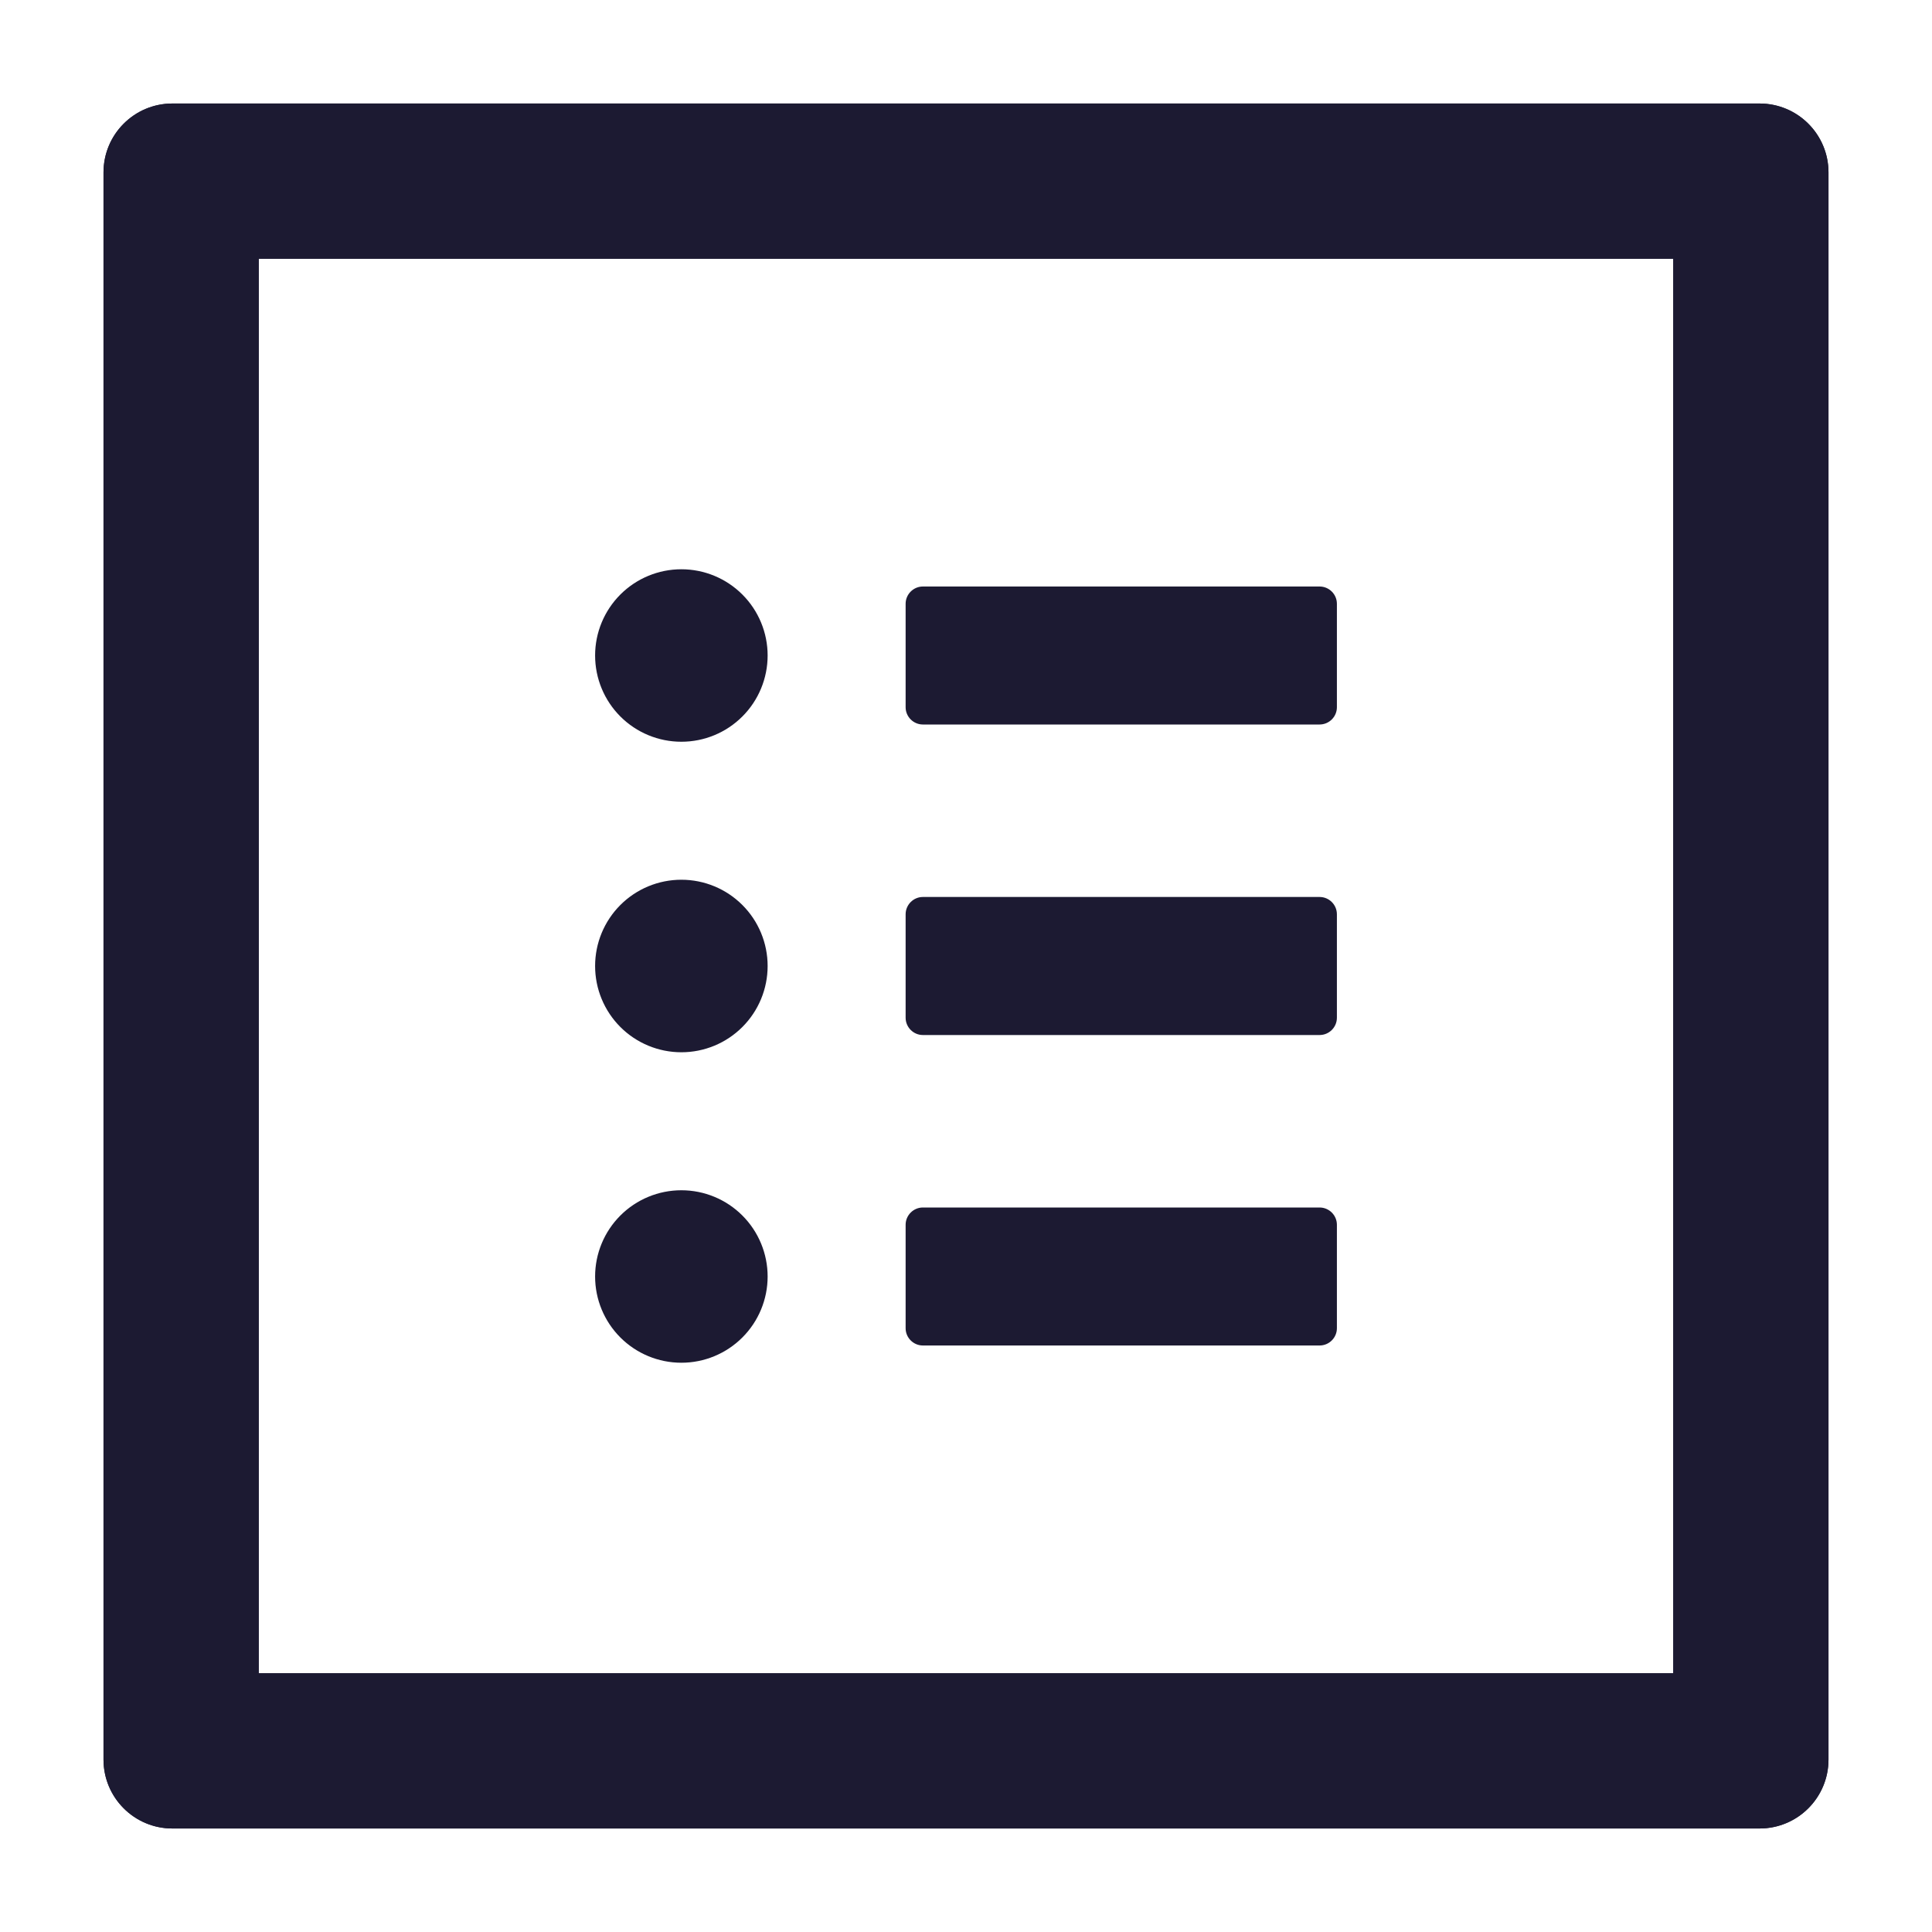 <svg width="40" height="40" viewBox="0 0 40 40" fill="none" xmlns="http://www.w3.org/2000/svg">
<g id="ProfileTwoTone">
<path id="Vector" d="M36.428 2.143H3.571C2.781 2.143 2.143 2.781 2.143 3.571V36.429C2.143 37.219 2.781 37.857 3.571 37.857H36.428C37.219 37.857 37.857 37.219 37.857 36.429V3.571C37.857 2.781 37.219 2.143 36.428 2.143ZM34.643 34.643H5.357V5.357H34.643V34.643Z" fill="#1C1A32"/>
<path id="Vector_2" d="M36.428 2.143H3.571C2.781 2.143 2.143 2.781 2.143 3.571V36.428C2.143 37.219 2.781 37.857 3.571 37.857H36.428C37.219 37.857 37.857 37.219 37.857 36.428V3.571C37.857 2.781 37.219 2.143 36.428 2.143ZM34.643 34.643H5.357V5.357H34.643V34.643Z" fill="#1C1A32"/>
<path id="Vector_3" d="M12.321 26.429C12.321 26.902 12.509 27.356 12.844 27.691C13.179 28.026 13.633 28.214 14.107 28.214C14.581 28.214 15.035 28.026 15.37 27.691C15.705 27.356 15.893 26.902 15.893 26.429C15.893 25.955 15.705 25.501 15.37 25.166C15.035 24.831 14.581 24.643 14.107 24.643C13.633 24.643 13.179 24.831 12.844 25.166C12.509 25.501 12.321 25.955 12.321 26.429ZM12.321 20C12.321 20.474 12.509 20.928 12.844 21.263C13.179 21.598 13.633 21.786 14.107 21.786C14.581 21.786 15.035 21.598 15.37 21.263C15.705 20.928 15.893 20.474 15.893 20C15.893 19.526 15.705 19.072 15.37 18.737C15.035 18.402 14.581 18.214 14.107 18.214C13.633 18.214 13.179 18.402 12.844 18.737C12.509 19.072 12.321 19.526 12.321 20ZM12.321 13.571C12.321 14.045 12.509 14.499 12.844 14.834C13.179 15.169 13.633 15.357 14.107 15.357C14.581 15.357 15.035 15.169 15.37 14.834C15.705 14.499 15.893 14.045 15.893 13.571C15.893 13.098 15.705 12.644 15.37 12.309C15.035 11.974 14.581 11.786 14.107 11.786C13.633 11.786 13.179 11.974 12.844 12.309C12.509 12.644 12.321 13.098 12.321 13.571ZM19.107 27.857H27.321C27.518 27.857 27.679 27.696 27.679 27.5V25.357C27.679 25.161 27.518 25 27.321 25H19.107C18.911 25 18.75 25.161 18.75 25.357V27.5C18.75 27.696 18.911 27.857 19.107 27.857ZM19.107 21.429H27.321C27.518 21.429 27.679 21.268 27.679 21.071V18.929C27.679 18.732 27.518 18.571 27.321 18.571H19.107C18.911 18.571 18.75 18.732 18.75 18.929V21.071C18.75 21.268 18.911 21.429 19.107 21.429ZM19.107 15H27.321C27.518 15 27.679 14.839 27.679 14.643V12.5C27.679 12.304 27.518 12.143 27.321 12.143H19.107C18.911 12.143 18.75 12.304 18.75 12.5V14.643C18.75 14.839 18.911 15 19.107 15Z" fill="#1C1A32"/>
</g>
</svg>
